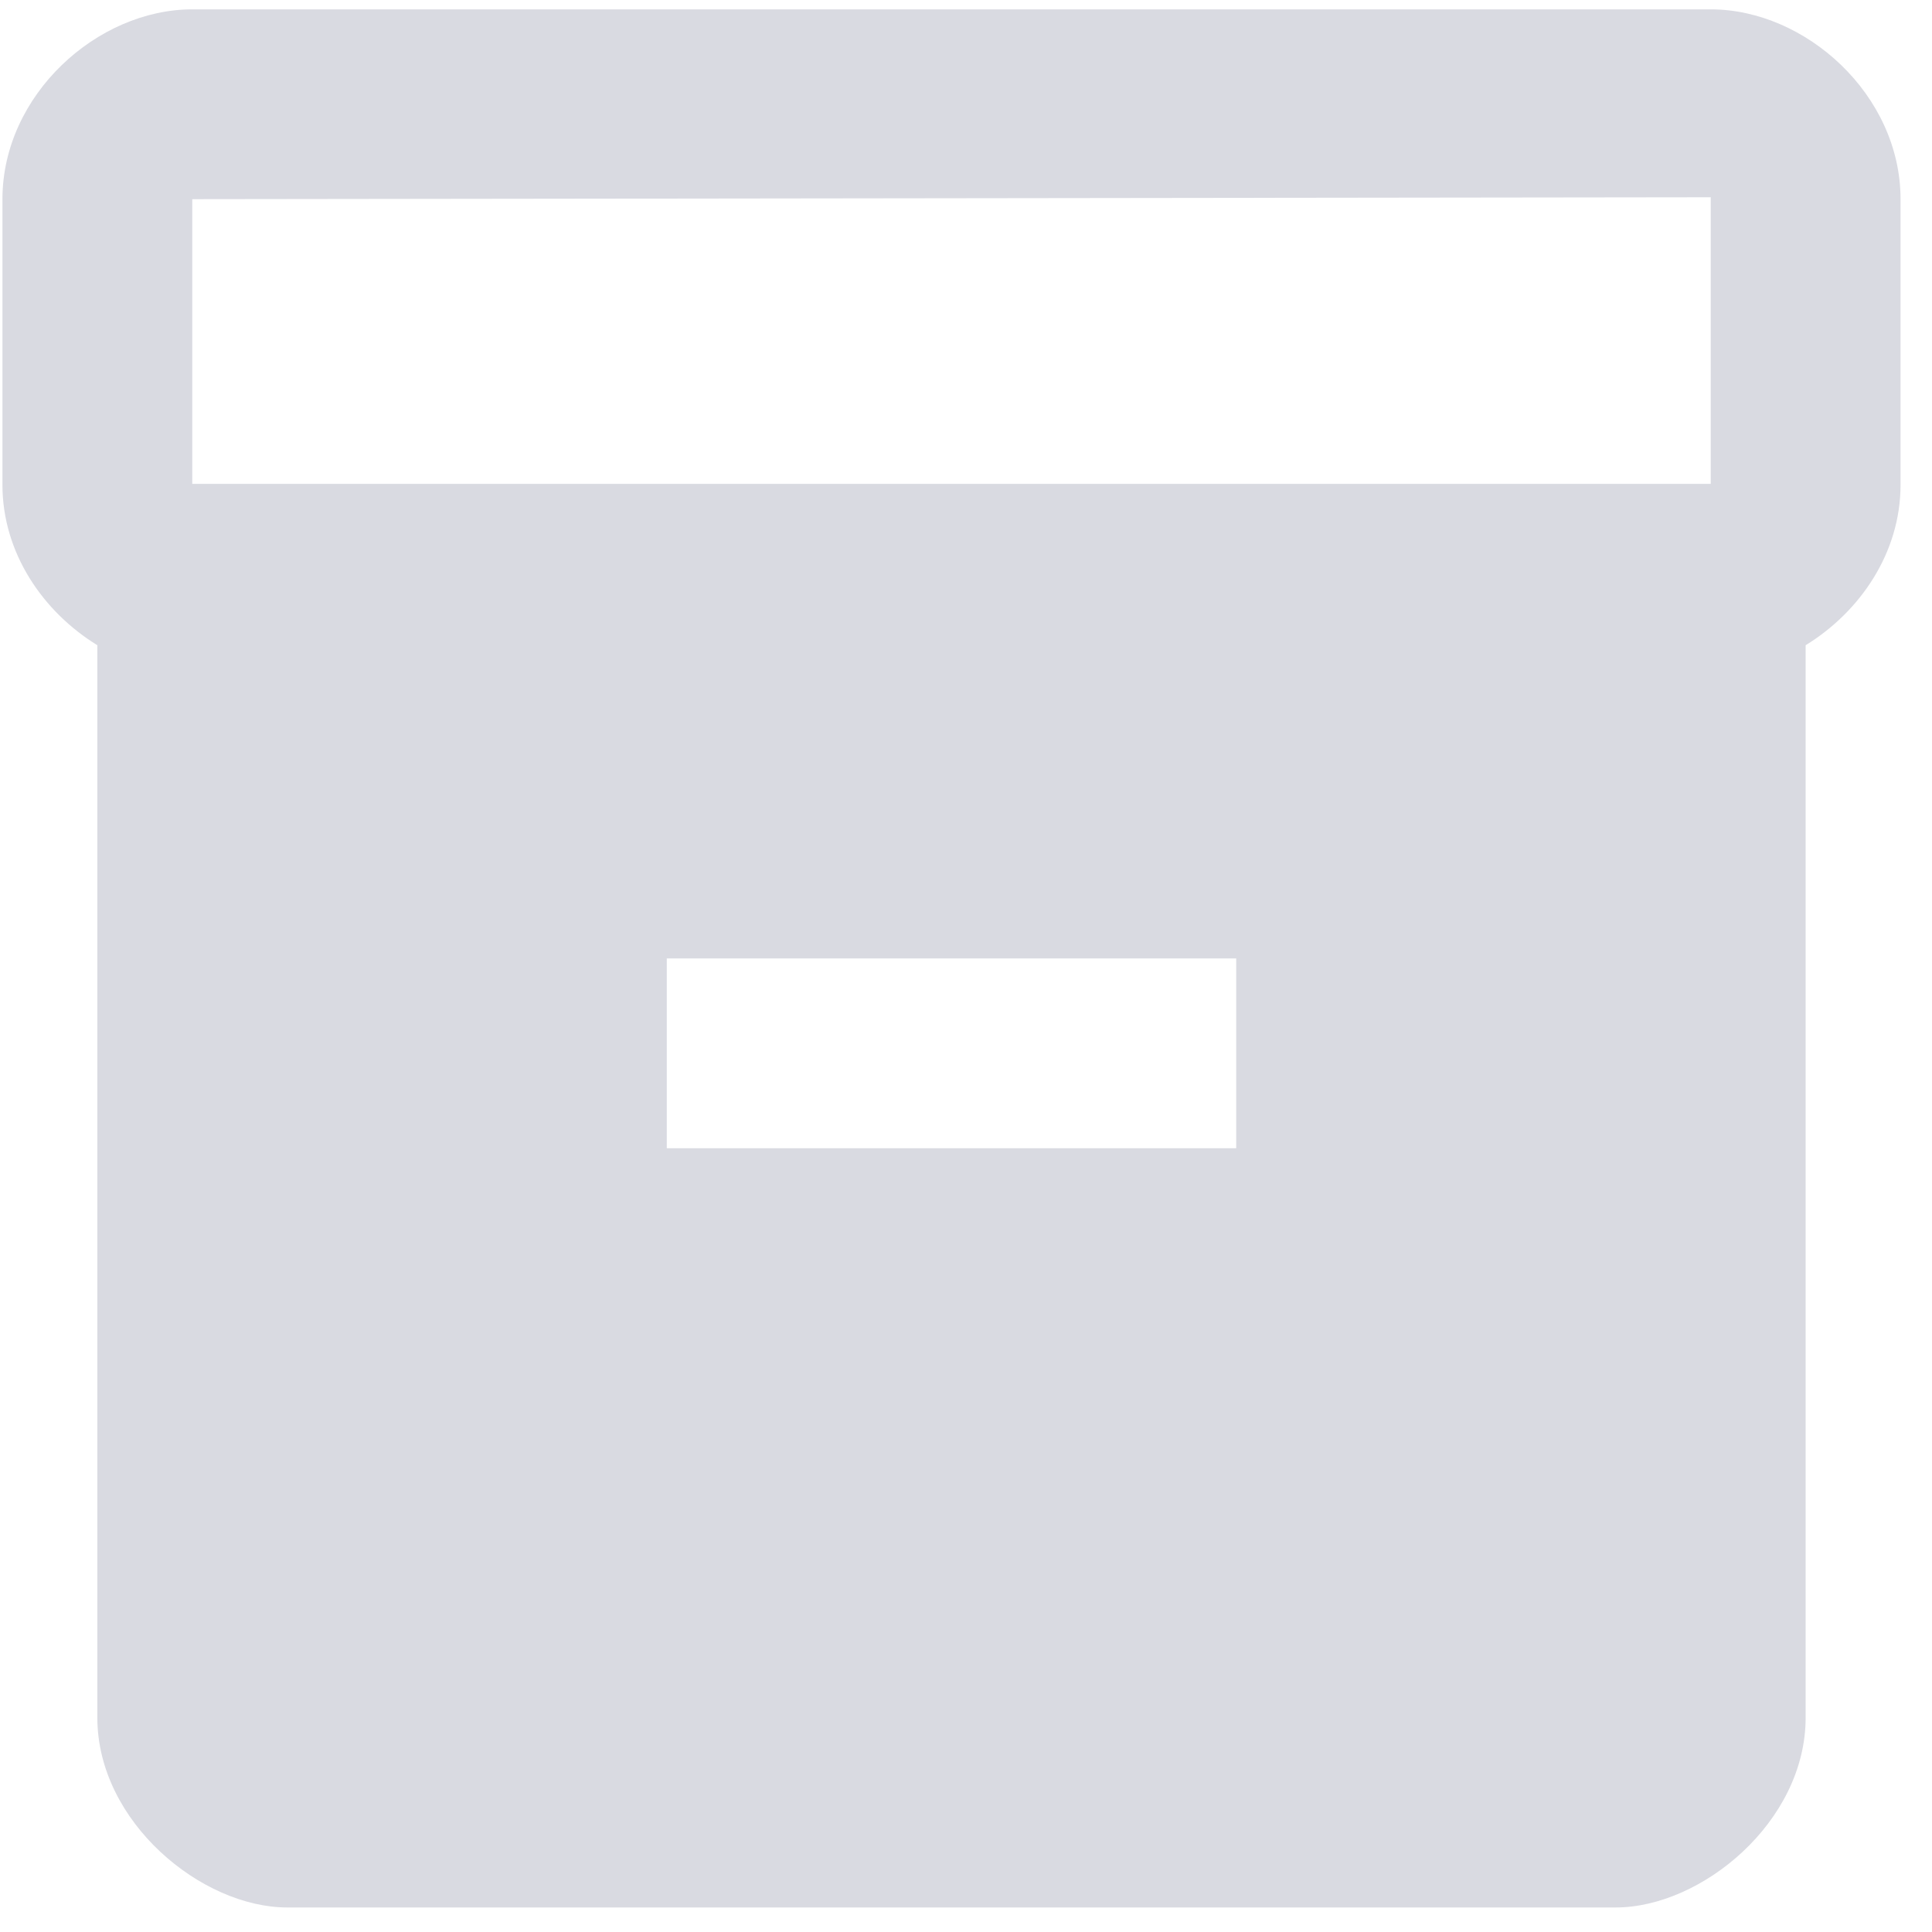<svg width="57" height="57" viewBox="0 0 57 57" fill="none" xmlns="http://www.w3.org/2000/svg">
<path d="M50.472 0.276H5.672C2.872 0.276 0.072 2.796 0.072 5.876V14.304C0.072 16.32 1.276 18.056 2.872 19.036V50.676C2.872 53.756 5.952 56.276 8.472 56.276H47.672C50.192 56.276 53.272 53.756 53.272 50.676V19.036C54.868 18.056 56.072 16.32 56.072 14.304V5.876C56.072 2.796 53.272 0.276 50.472 0.276ZM36.472 33.876H19.672V28.276H36.472V33.876ZM50.472 14.276H5.672V5.876L50.472 5.82V14.276Z" fill="#D9DAE1"/>
</svg>
